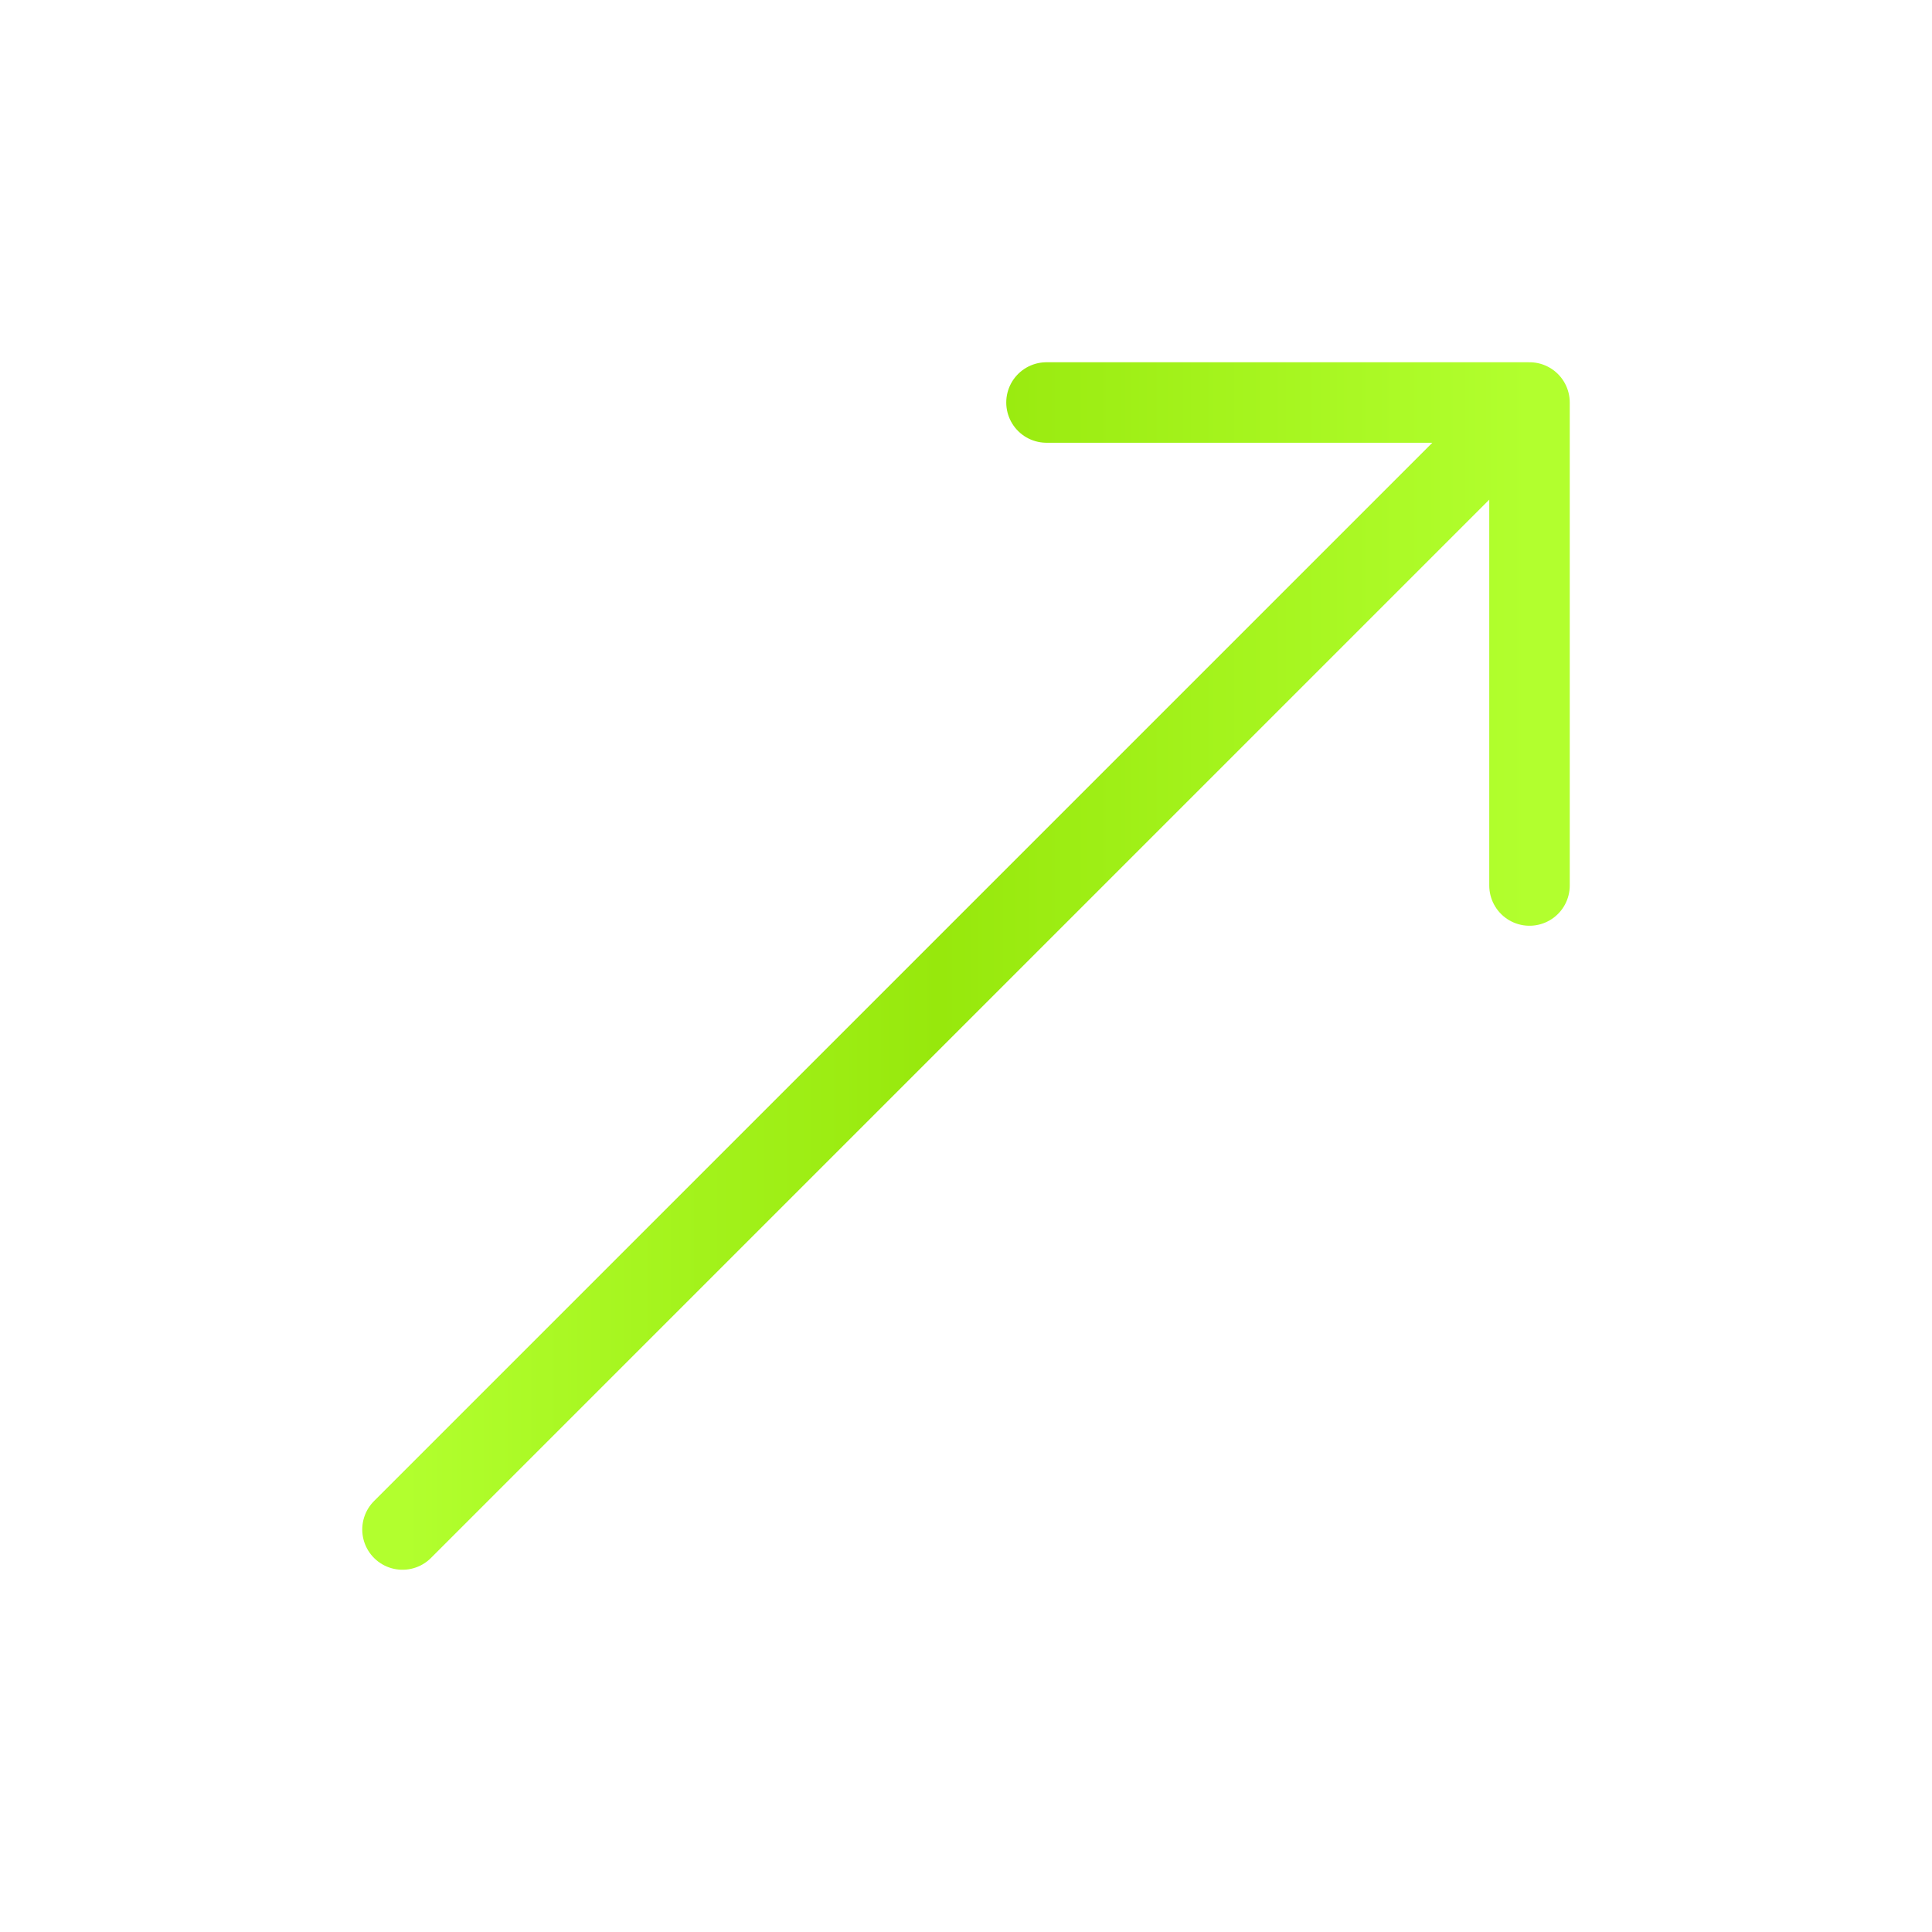 <svg width="24" height="24" viewBox="0 0 24 24" fill="none" xmlns="http://www.w3.org/2000/svg">
<path d="M13 5H19M19 5V11M19 5L5 19" stroke="url(#paint0_linear_703_2482)" stroke-linecap="round" stroke-linejoin="round"/>
<defs>
<linearGradient id="paint0_linear_703_2482" x1="19" y1="12" x2="5" y2="12" gradientUnits="userSpaceOnUse">
<stop stop-color="#B2FF2E"/>
<stop offset="0.524" stop-color="#97E80C"/>
<stop offset="1" stop-color="#B2FF2E"/>
</linearGradient>
</defs>
</svg>
